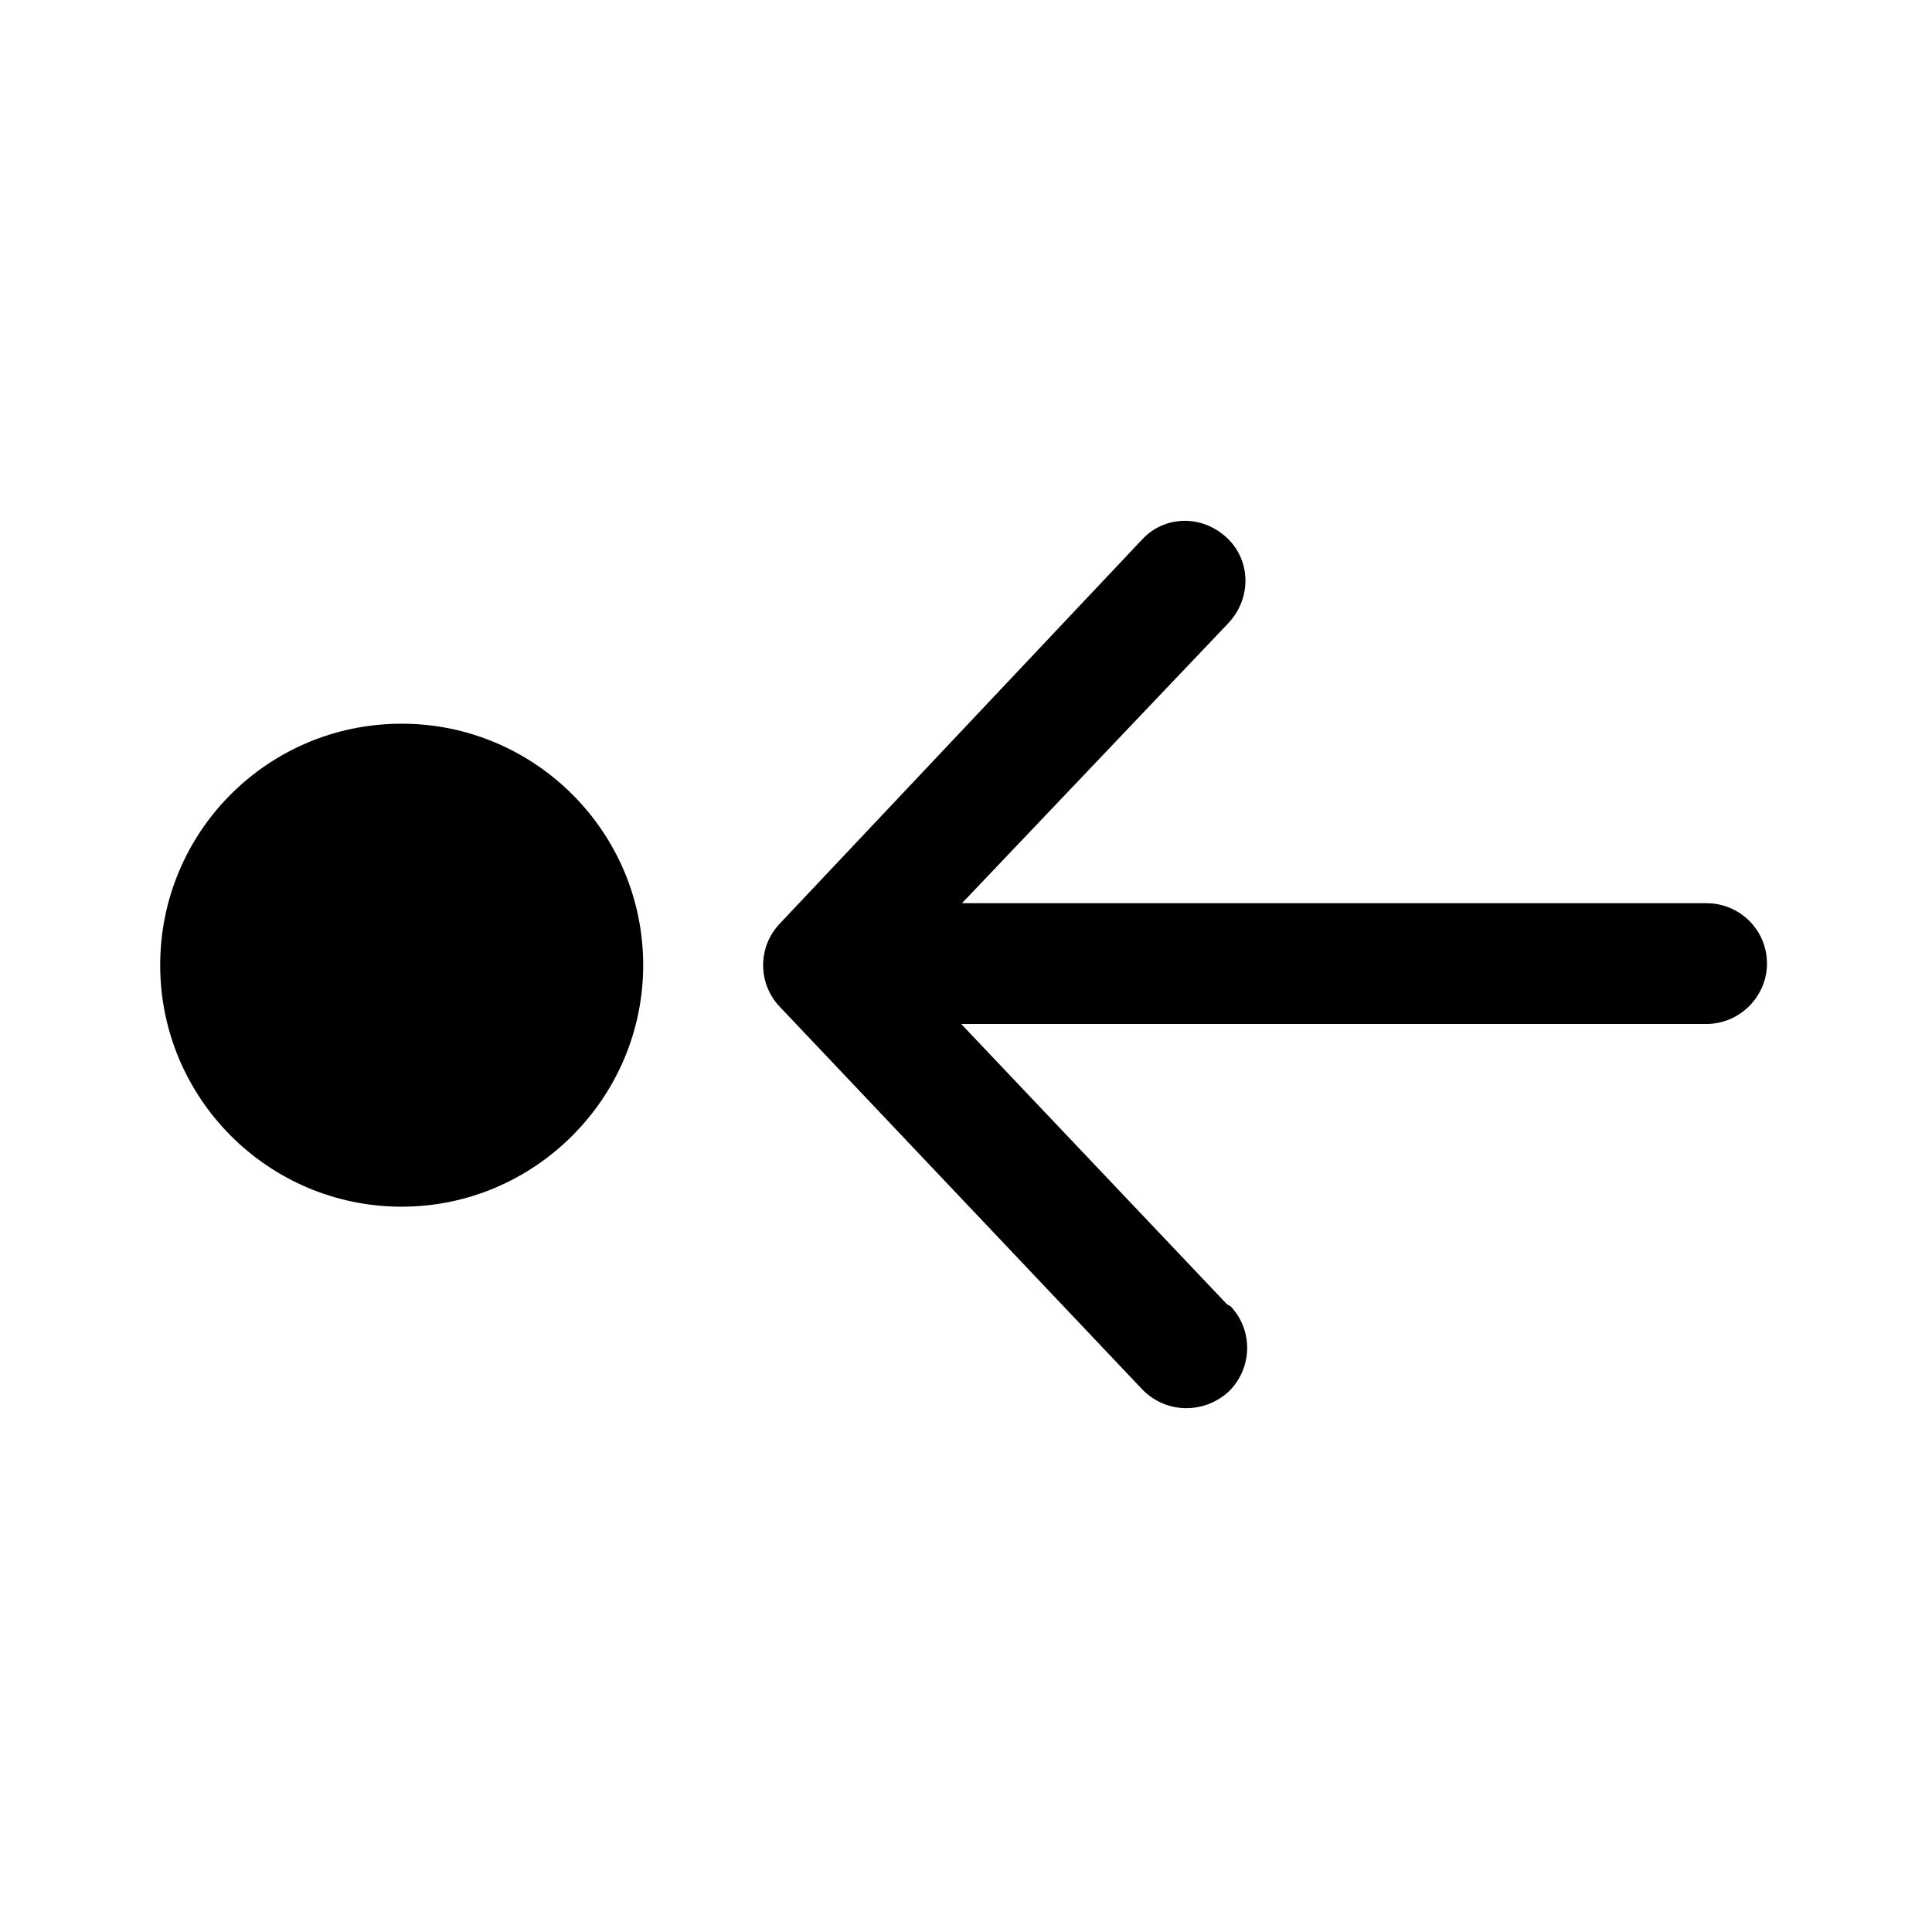 <svg viewBox="0 0 24 24" xmlns="http://www.w3.org/2000/svg"><path fill="currentColor" d="M15.29 16.23c.28.3.27.77-.03 1.06 -.31.28-.78.27-1.07-.03l-4.5-4.75c-.28-.29-.28-.75 0-1.04l4.49-4.76c.28-.31.75-.32 1.06-.03 .3.28.31.75.02 1.06l-3.31 3.48h9.25c.41 0 .75.33.75.75 0 .41-.34.75-.75.75h-9.26l3.3 3.48Zm-13.3-4.24c0-1.66 1.34-3 3-3 1.65 0 3 1.34 3 3 0 1.65-1.35 3-3 3 -1.66 0-3-1.35-3-3Z"/></svg>